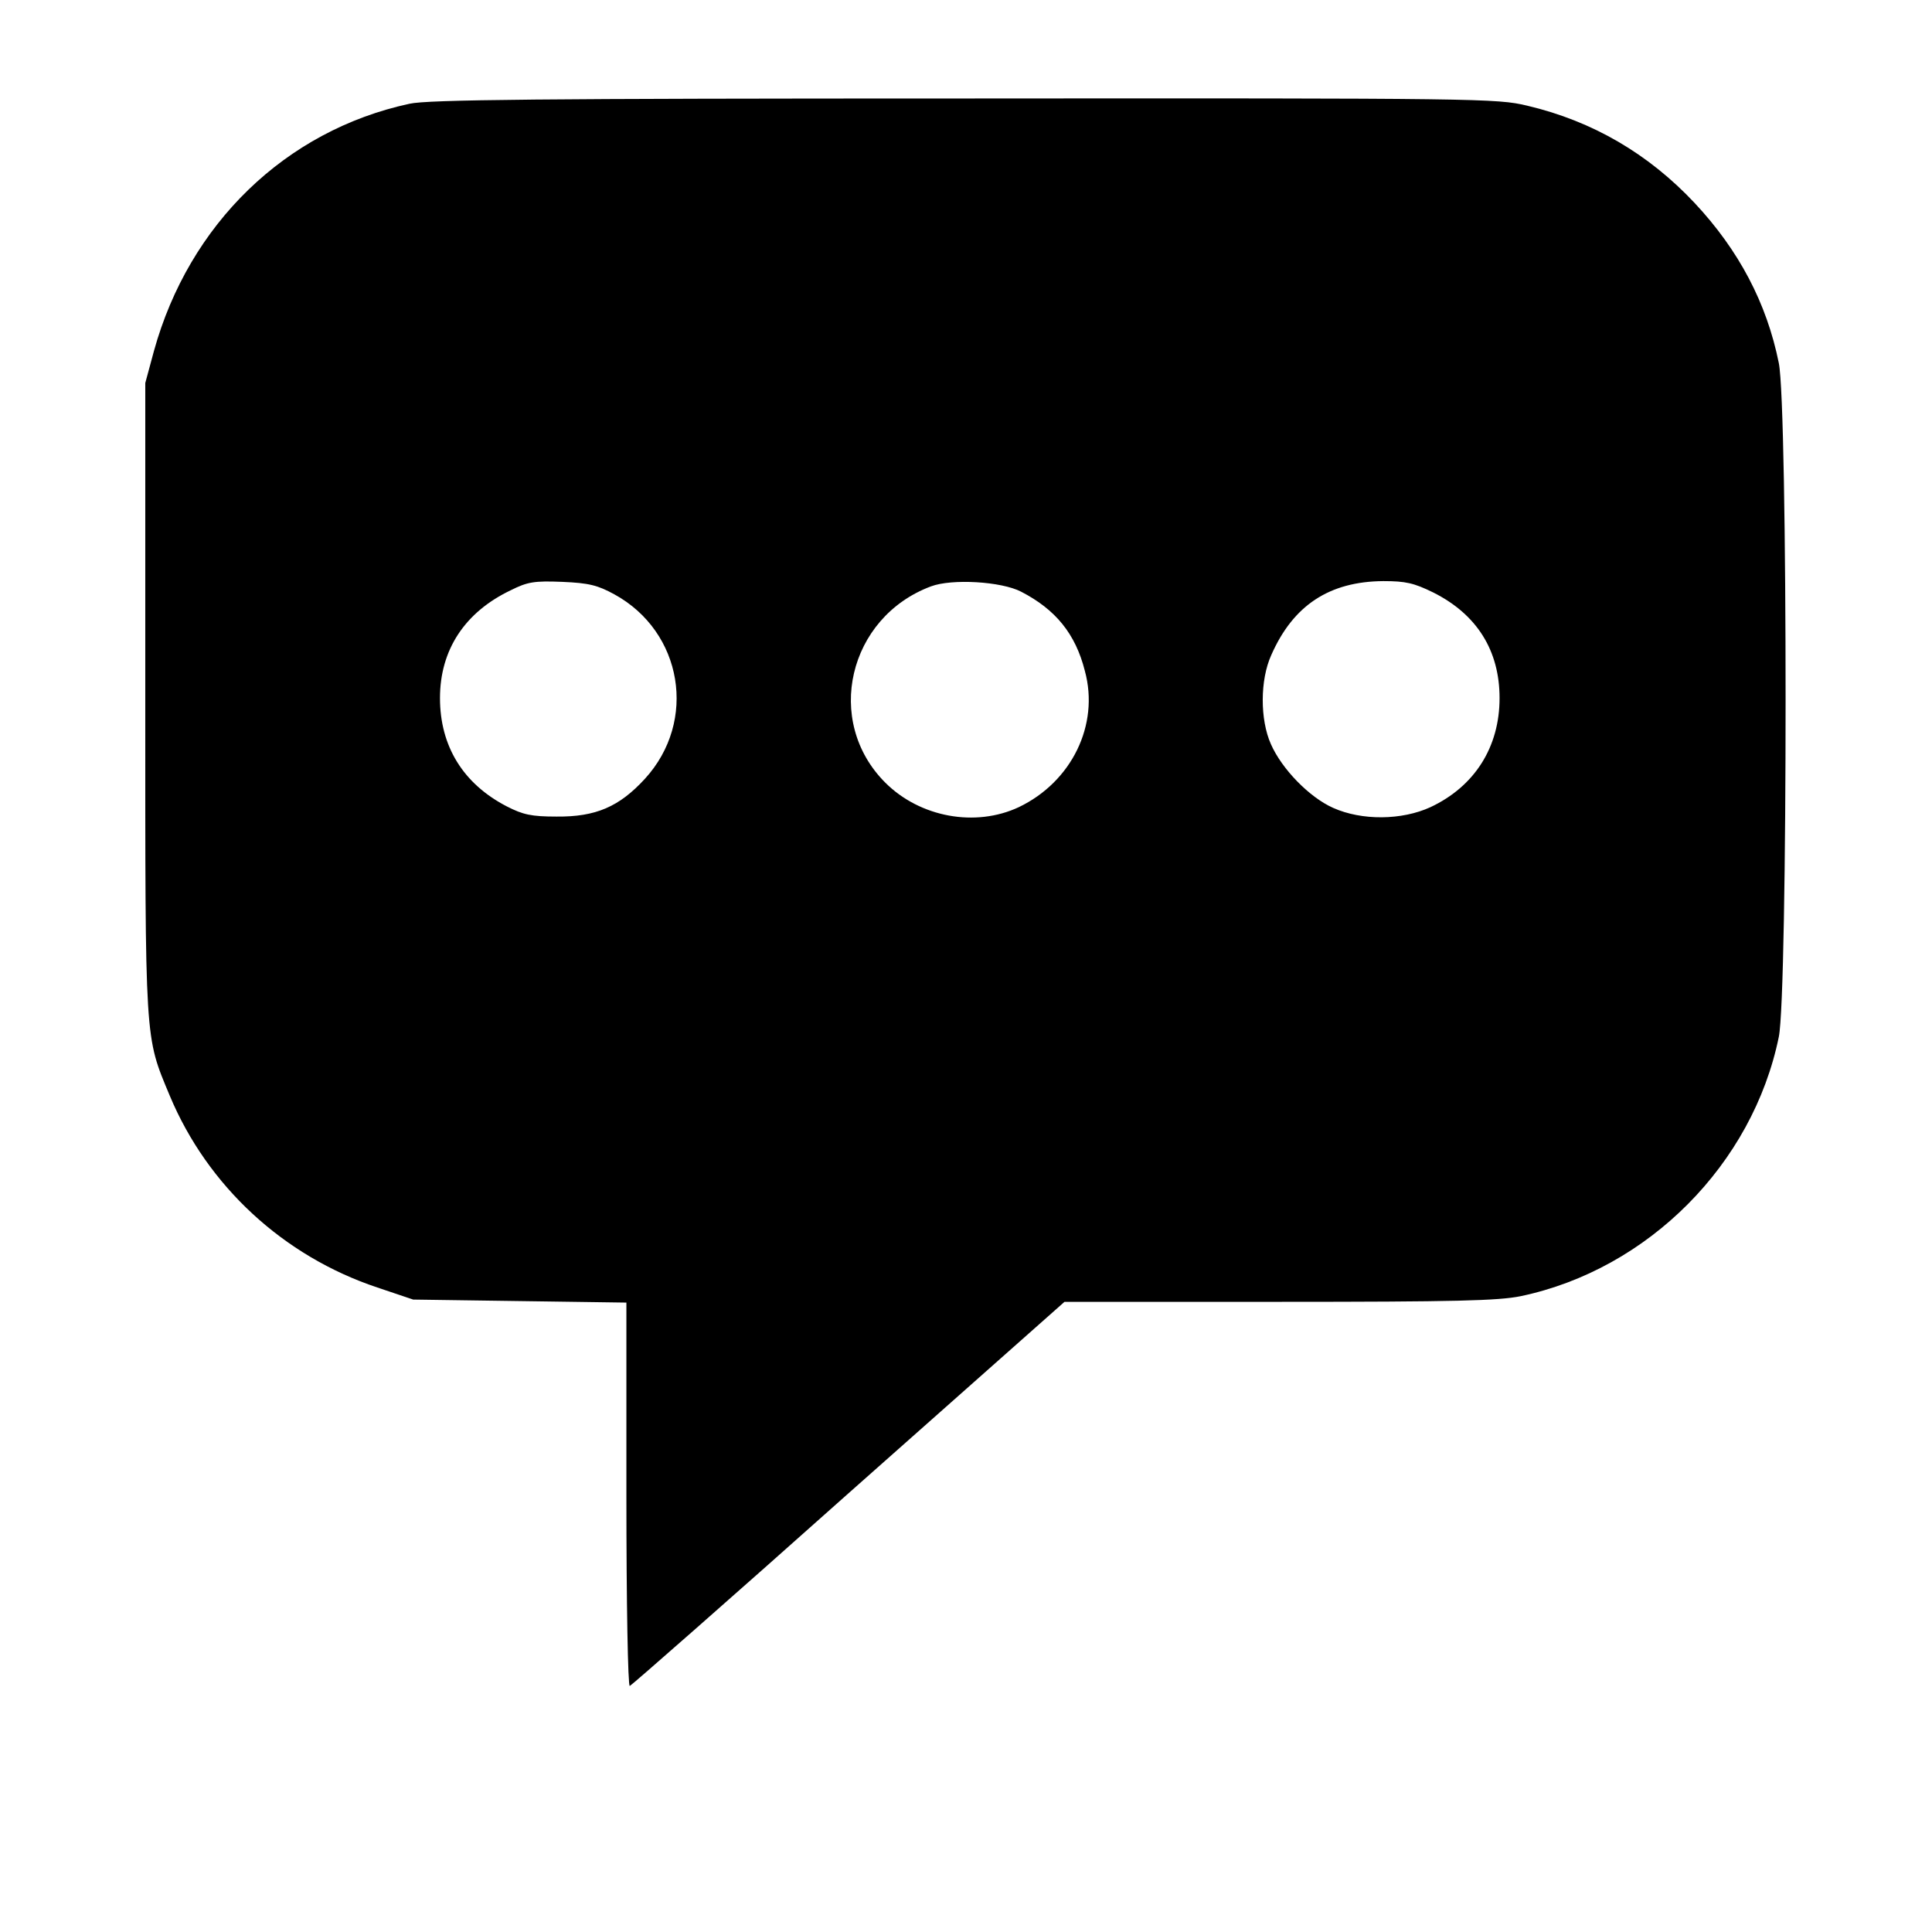 <?xml version="1.0" standalone="no"?>
<!DOCTYPE svg PUBLIC "-//W3C//DTD SVG 20010904//EN"
 "http://www.w3.org/TR/2001/REC-SVG-20010904/DTD/svg10.dtd">
<svg version="1.0" xmlns="http://www.w3.org/2000/svg"
 width="512pt" height="512pt" viewBox="0 0 512 512"
 preserveAspectRatio="xMidYMid meet">

<g transform="translate(0,512) scale(0.1,-0.1)"
fill="#000000" stroke="none">
<path d="M1085 4845 c-329 -71 -584 -319 -677 -655 l-23 -85 0 -835 c0 -923
-2 -893 65 -1054 100 -239 301 -425 550 -508 l95 -32 283 -4 282 -4 0 -510 c0
-288 4 -508 9 -506 5 2 266 231 580 511 l572 507 569 0 c468 0 581 3 640 15
338 71 615 350 684 687 24 116 24 1670 0 1786 -32 159 -106 299 -223 424 -122
130 -270 217 -444 258 -80 19 -121 20 -1492 19 -1123 0 -1422 -3 -1470 -14z
m543 -1300 c181 -99 221 -336 81 -489 -68 -74 -130 -101 -234 -100 -67 0 -89
5 -132 27 -116 60 -177 160 -177 287 0 128 66 228 188 286 44 22 62 25 136 22
71 -3 94 -9 138 -33z m1078 7 c91 -47 144 -111 169 -210 39 -143 -35 -294
-175 -361 -115 -54 -262 -27 -354 65 -163 163 -98 438 121 520 56 21 187 13
239 -14z m1092 -2 c116 -58 176 -154 176 -280 0 -130 -66 -234 -183 -289 -76
-35 -182 -36 -258 -2 -63 28 -136 103 -165 169 -29 65 -29 170 1 236 58 132
154 195 297 196 59 0 81 -5 132 -30z"/>
</g>
</svg>
